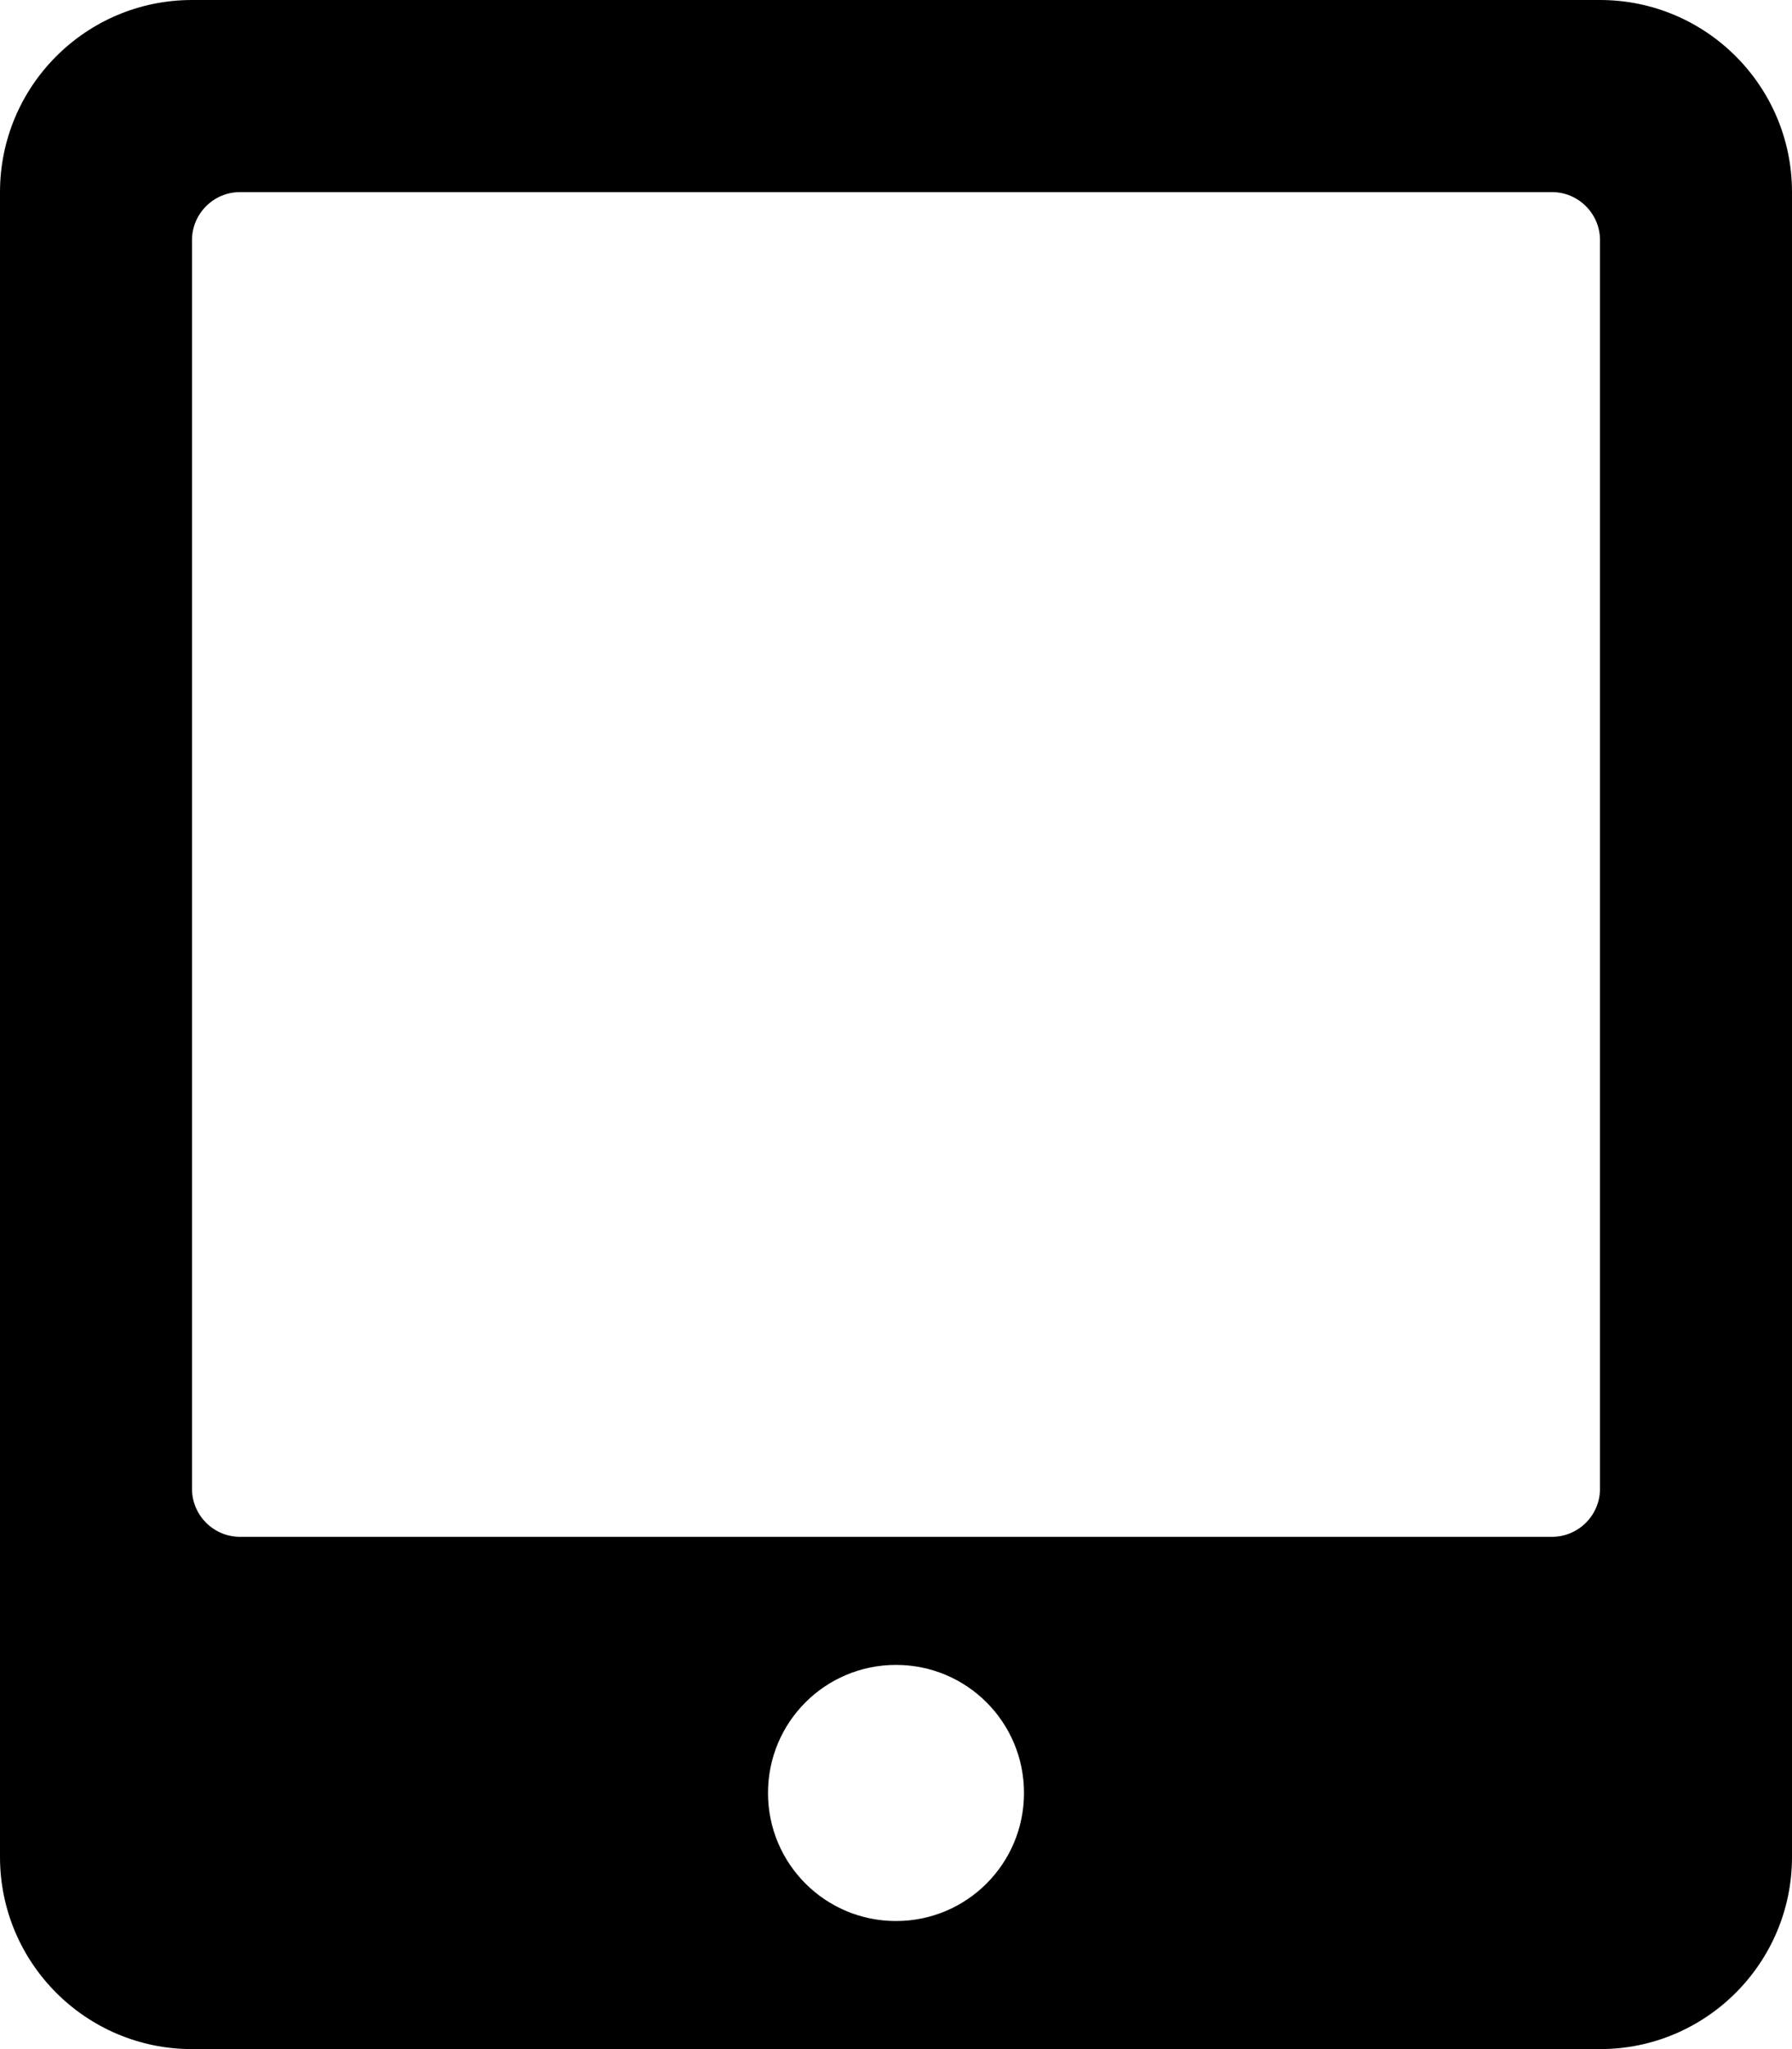 <!-- Generated by IcoMoon.io -->
<svg version="1.1" xmlns="http://www.w3.org/2000/svg" width="28" height="32" viewBox="0 0 28 32">
<title>tablet-alt-solid</title>
<path d="M25 0h-22c-1.656 0-3 1.344-3 3v26c0 1.656 1.344 3 3 3h22c1.656 0 3-1.344 3-3v-26c0-1.656-1.344-3-3-3zM14 30c-1.106 0-2-0.894-2-2s0.894-2 2-2 2 0.894 2 2-0.894 2-2 2zM25 23.25c0 0.413-0.337 0.75-0.75 0.75h-20.5c-0.413 0-0.75-0.337-0.75-0.75v-19.5c0-0.413 0.337-0.75 0.75-0.75h20.5c0.413 0 0.75 0.337 0.75 0.75v19.5z"></path>
</svg>

